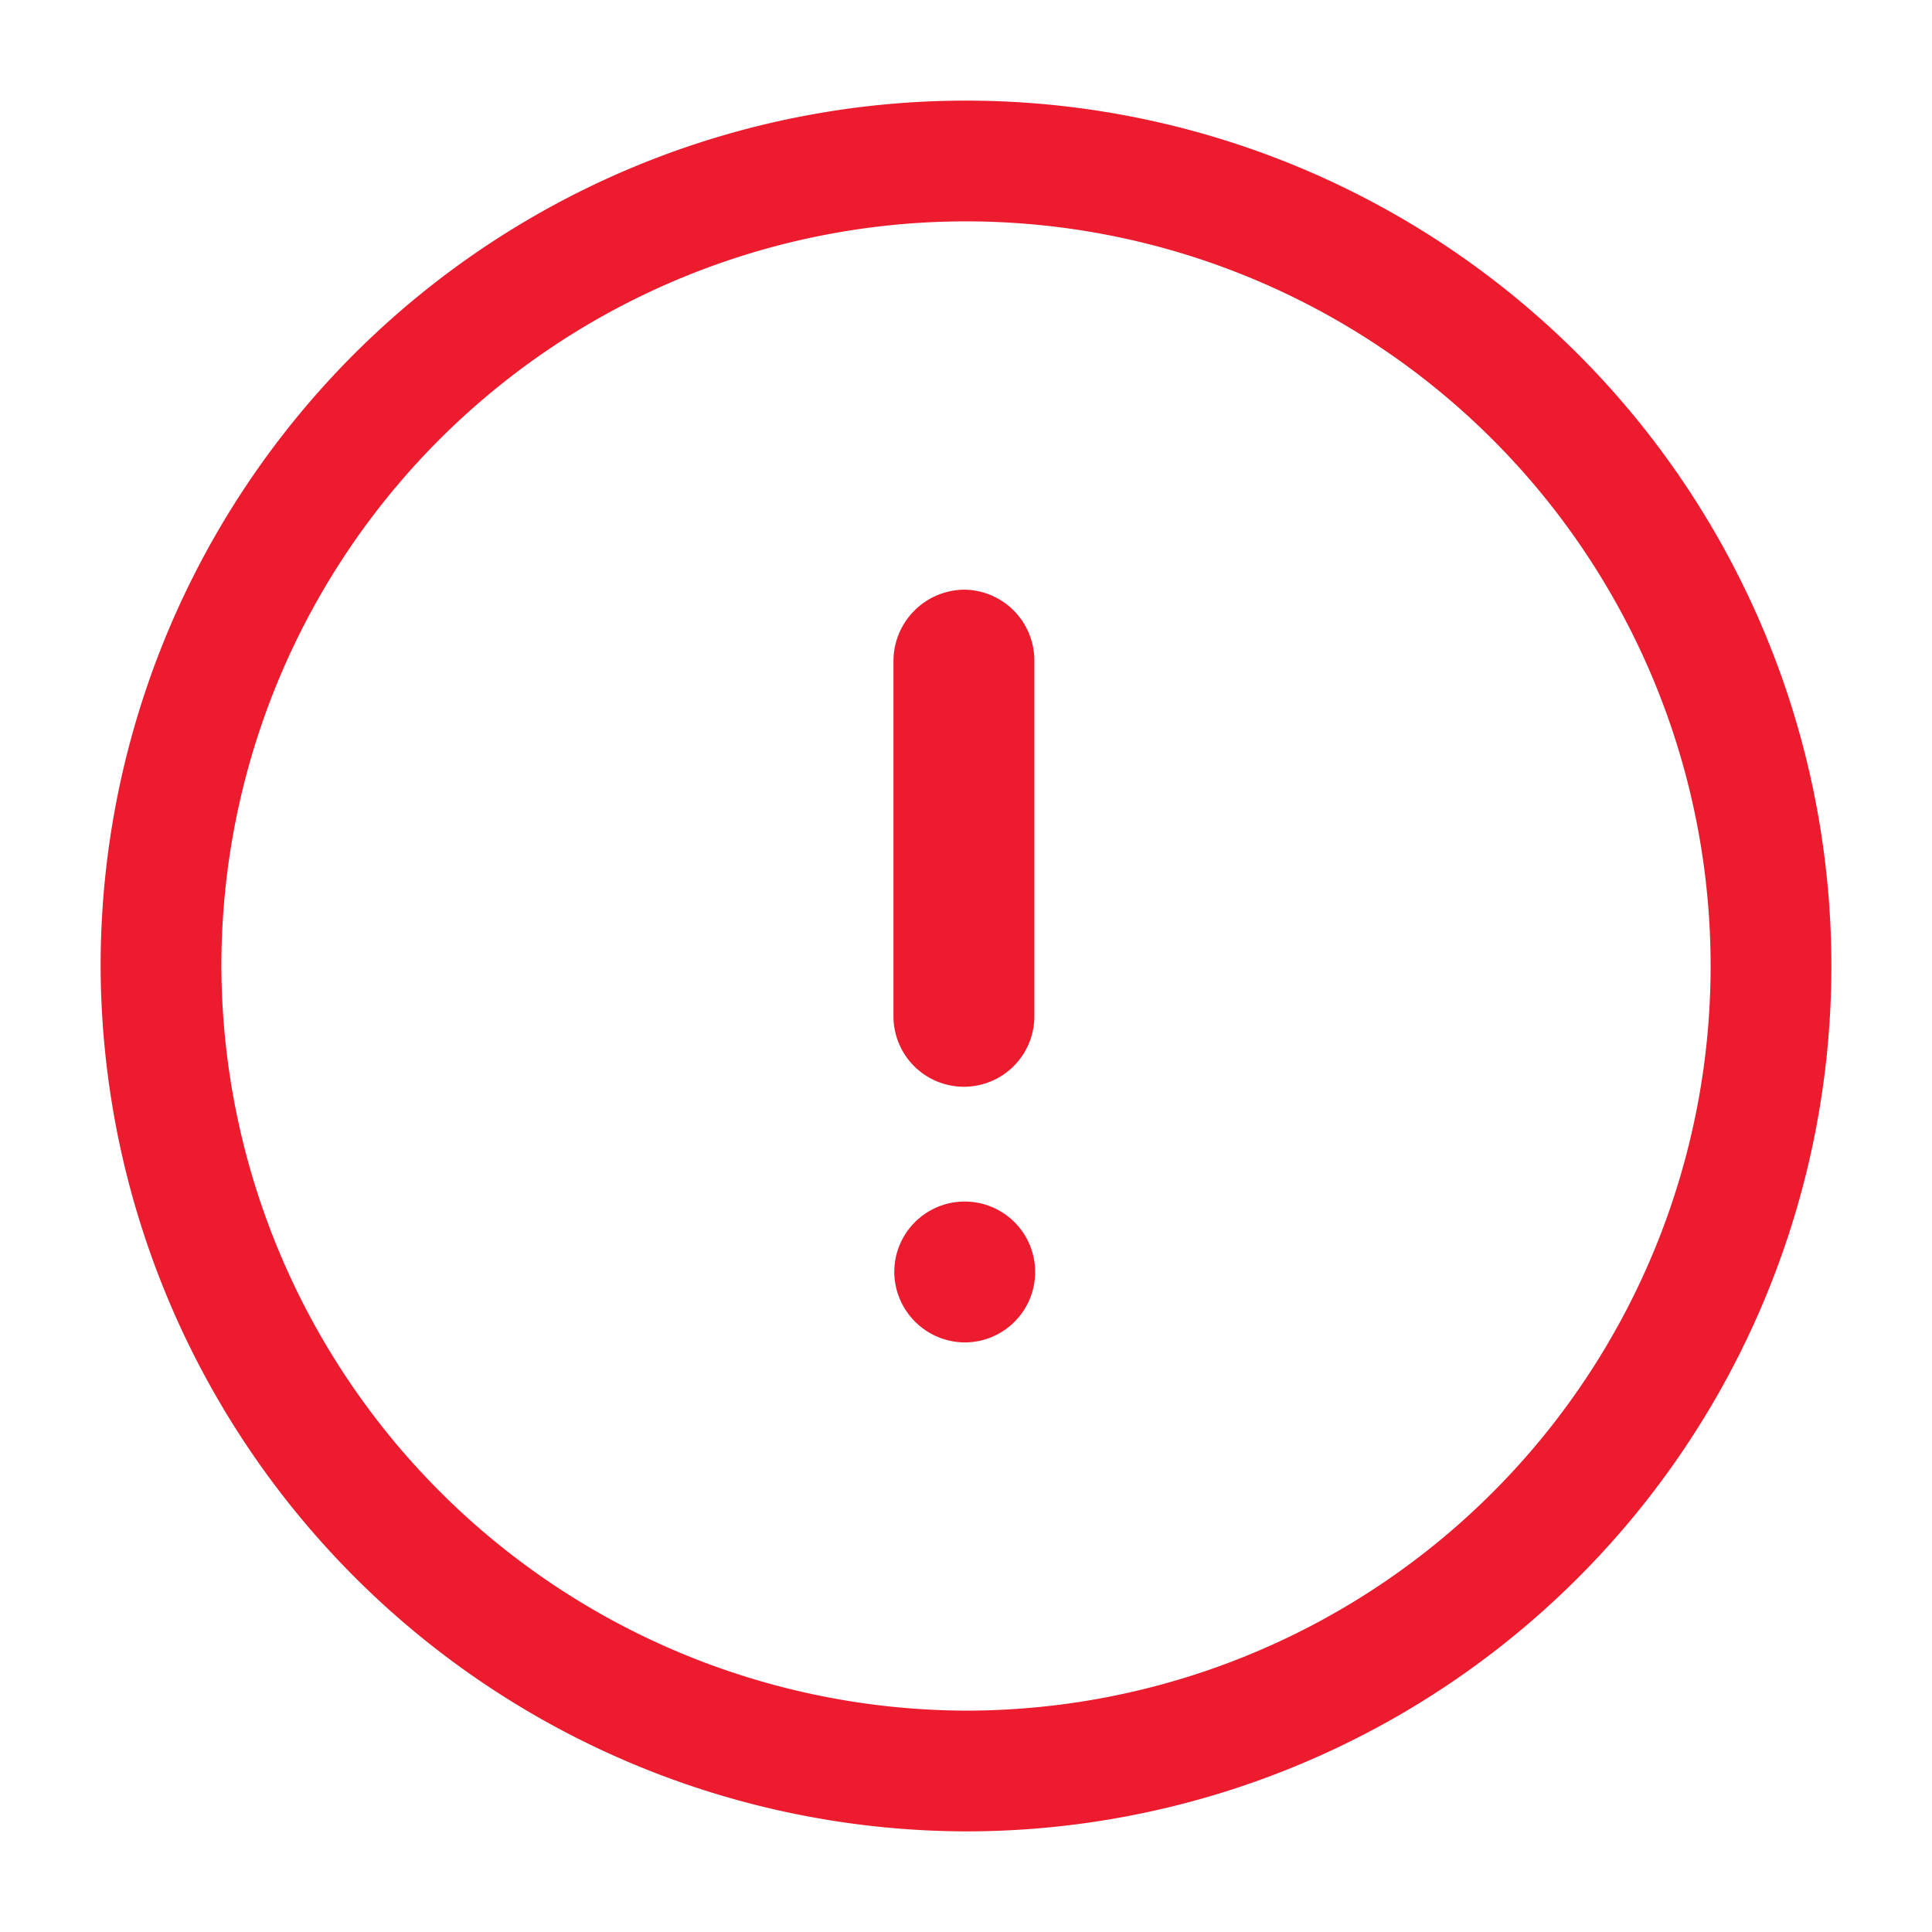 <svg id="Icon" xmlns="http://www.w3.org/2000/svg" width="24" height="24" viewBox="0 0 24 24">
  <g id="tick" transform="translate(-748 -188)">
    <path id="Vector" d="M10,20A10,10,0,1,0,0,10,10.029,10.029,0,0,0,10,20Z" transform="translate(750 190)" fill="none" stroke="#ec1c2e" stroke-linecap="round" stroke-linejoin="round" stroke-width="1.5"/>
    <path id="Vector-2" data-name="Vector" d="M0,0H24V24H0Z" transform="translate(748 188)" fill="none" opacity="0"/>
  </g>
  <g id="Group_10461" data-name="Group 10461" transform="translate(-748.021 -188)">
    <path id="Path" d="M.88,1.75A.881.881,0,0,1,0,.87a.875.875,0,1,1,.88.88Z" transform="translate(759.13 202.926)" fill="#ec1c2e"/>
    <path id="Path-2" data-name="Path" d="M0,.88A.888.888,0,0,1,.88,0a.88.88,0,0,1,.87.88V5.3A.875.875,0,0,1,0,5.3Z" transform="translate(759.12 195.325)" fill="#ec1c2e"/>
  </g>
</svg>
